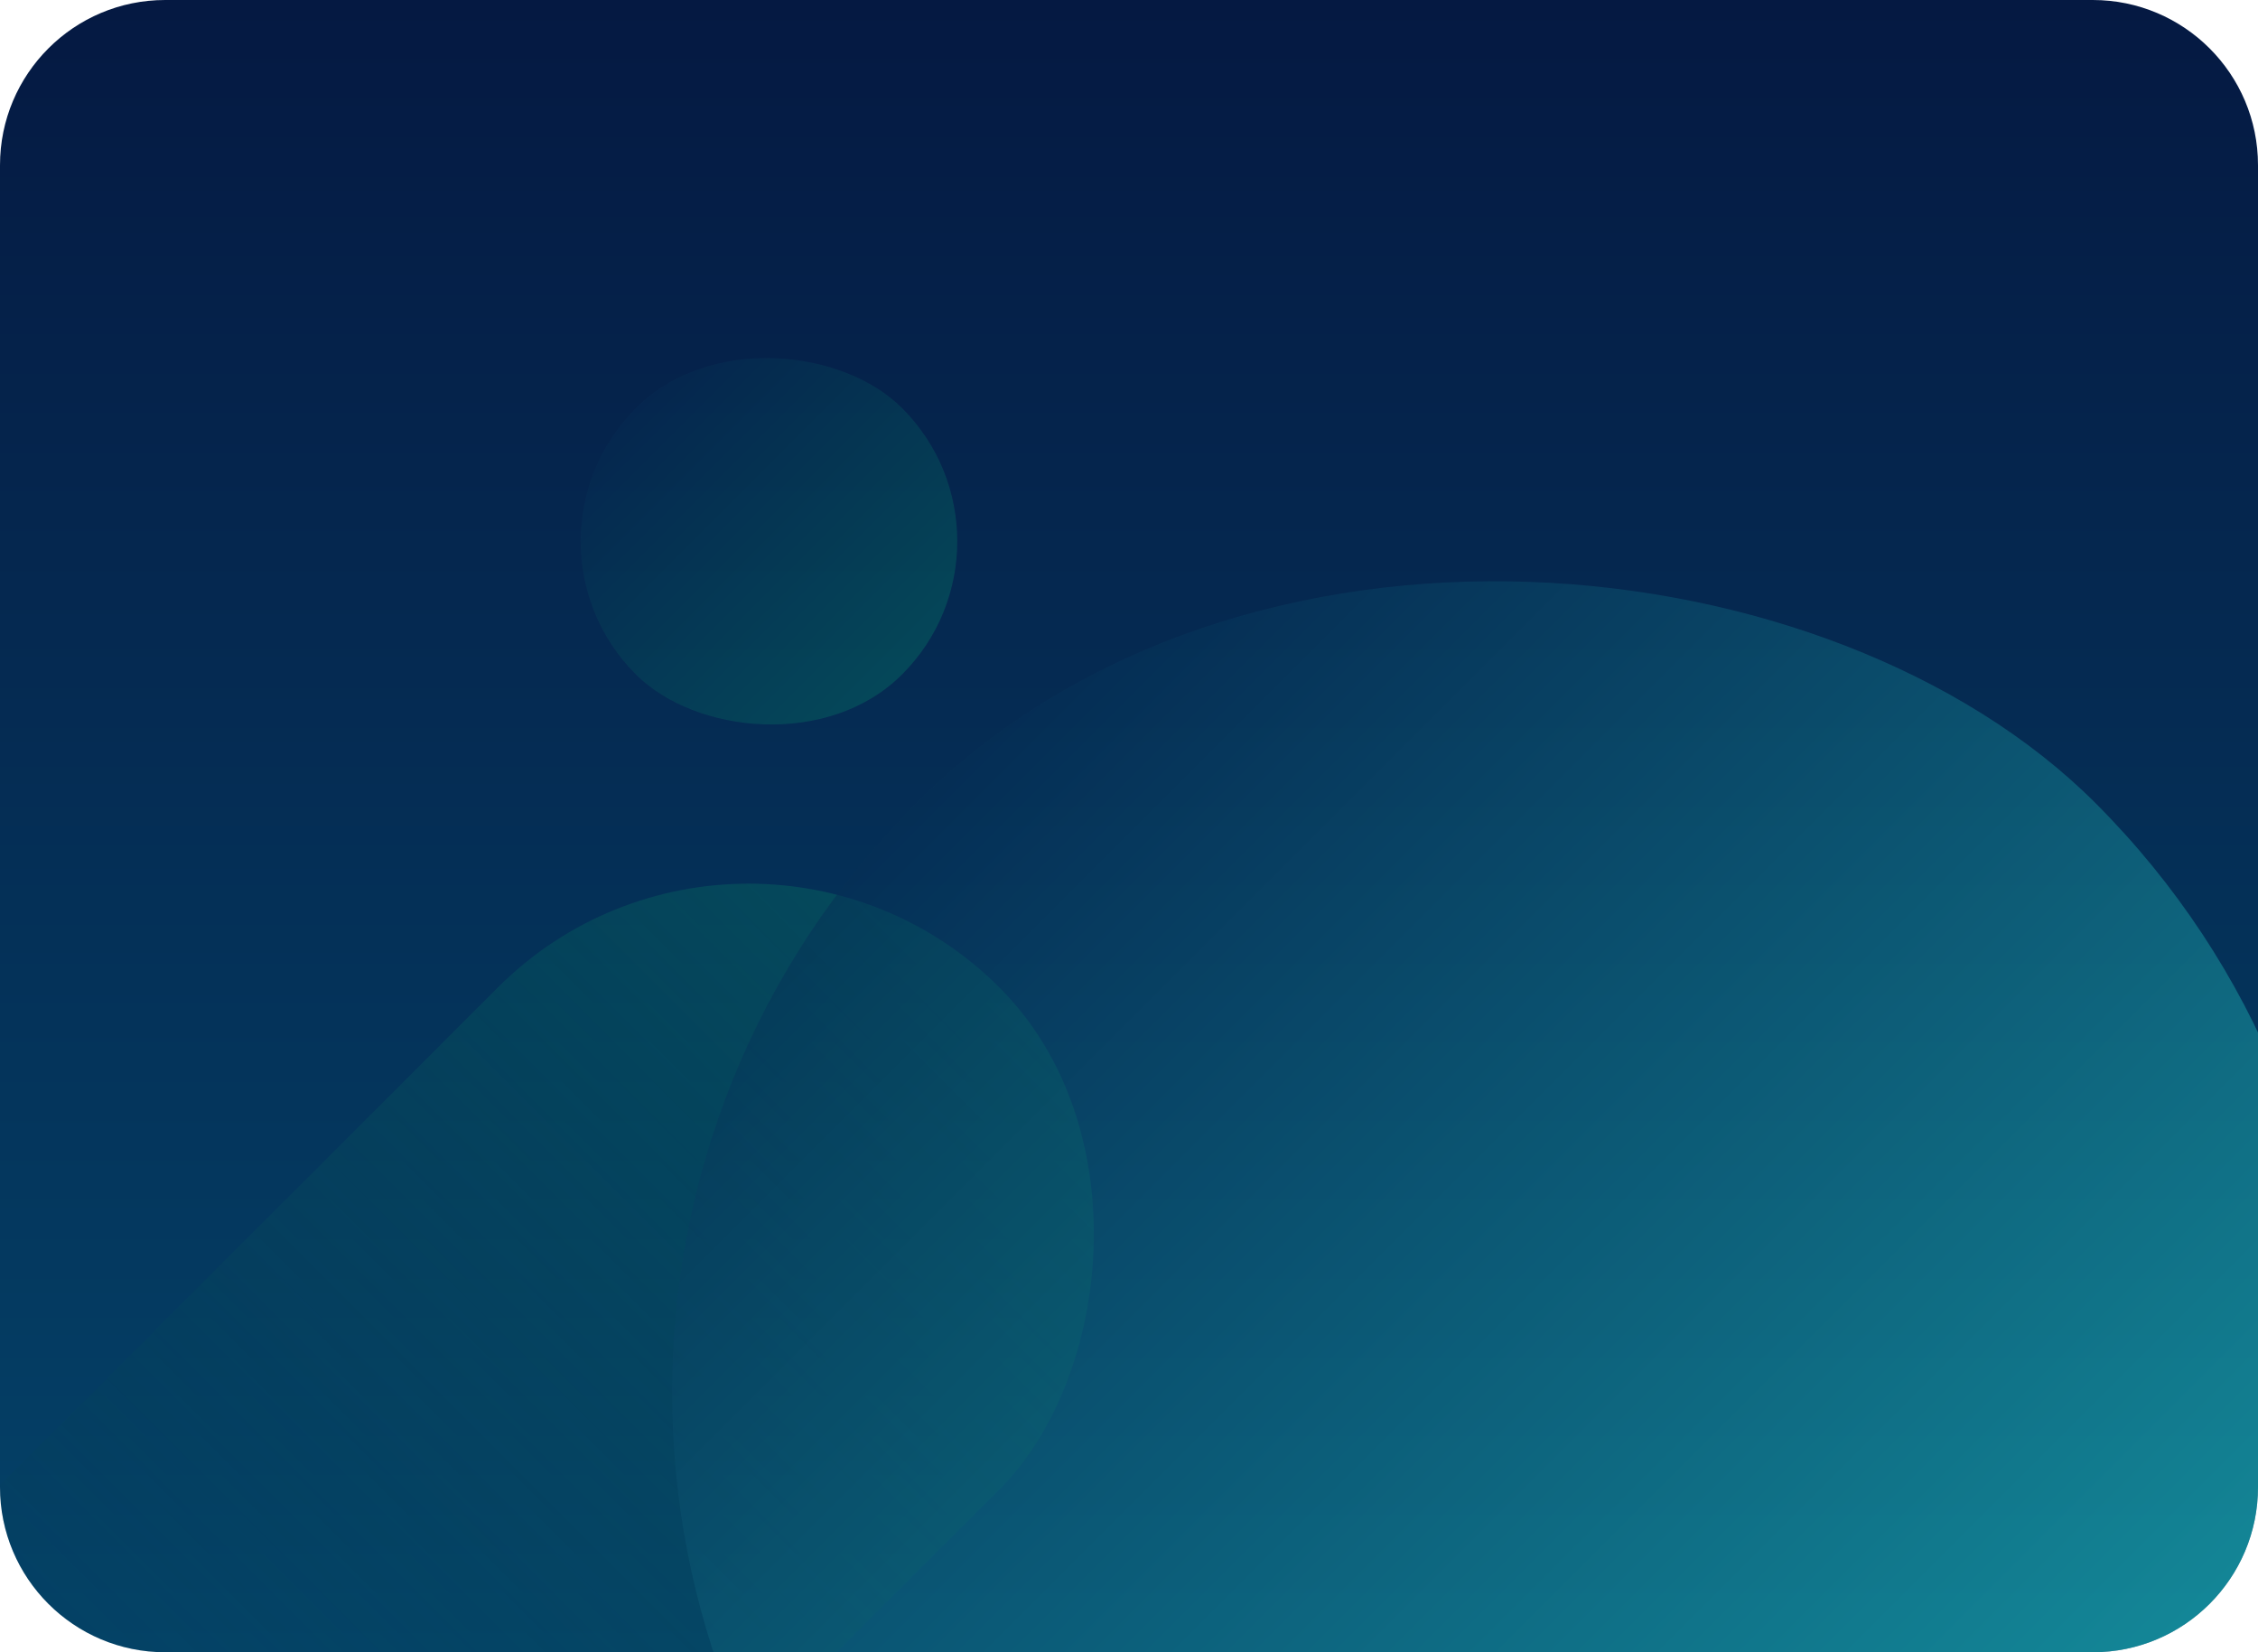 <svg width="328" height="240" viewBox="0 0 328 240" fill="none" xmlns="http://www.w3.org/2000/svg">
<g clip-path="url(#clip0_42_1775)">
<path d="M0 24C0 10.745 10.745 0 24 0H304C317.255 0 328 10.745 328 24V216C328 229.255 317.255 240 304 240H24C10.745 240 0 229.255 0 216V24Z" fill="url(#paint0_linear_42_1775)"/>
<rect x="11.784" y="349.755" width="103.087" height="240.21" rx="51.544" transform="rotate(-135 11.784 349.755)" fill="url(#paint1_linear_42_1775)" fill-opacity="0.5"/>
<rect x="47.474" y="202.263" width="242.203" height="242.203" rx="121.101" transform="rotate(-45 47.474 202.263)" fill="url(#paint2_linear_42_1775)" fill-opacity="0.5"/>
<rect x="73.022" y="78.623" width="54.703" height="54.703" rx="27.351" transform="rotate(-45 73.022 78.623)" fill="url(#paint3_linear_42_1775)" fill-opacity="0.5"/>
</g>
<defs>
<linearGradient id="paint0_linear_42_1775" x1="164" y1="0" x2="164" y2="240" gradientUnits="userSpaceOnUse">
<stop stop-color="#051942"/>
<stop offset="1" stop-color="#044369"/>
</linearGradient>
<linearGradient id="paint1_linear_42_1775" x1="63.328" y1="349.755" x2="63.328" y2="589.965" gradientUnits="userSpaceOnUse">
<stop stop-color="#052A52" stop-opacity="0"/>
<stop offset="1" stop-color="#066560"/>
</linearGradient>
<linearGradient id="paint2_linear_42_1775" x1="168.575" y1="202.263" x2="168.575" y2="444.465" gradientUnits="userSpaceOnUse">
<stop stop-color="#052F56"/>
<stop offset="1" stop-color="#26DED4"/>
</linearGradient>
<linearGradient id="paint3_linear_42_1775" x1="100.374" y1="78.623" x2="100.374" y2="133.326" gradientUnits="userSpaceOnUse">
<stop stop-color="#052A52"/>
<stop offset="1" stop-color="#066560"/>
</linearGradient>
<clipPath id="clip0_42_1775">
<path d="M0 24C0 10.745 10.745 0 24 0H304C317.255 0 328 10.745 328 24V216C328 229.255 317.255 240 304 240H24C10.745 240 0 229.255 0 216V24Z" fill="white"/>
</clipPath>
</defs>
</svg>
